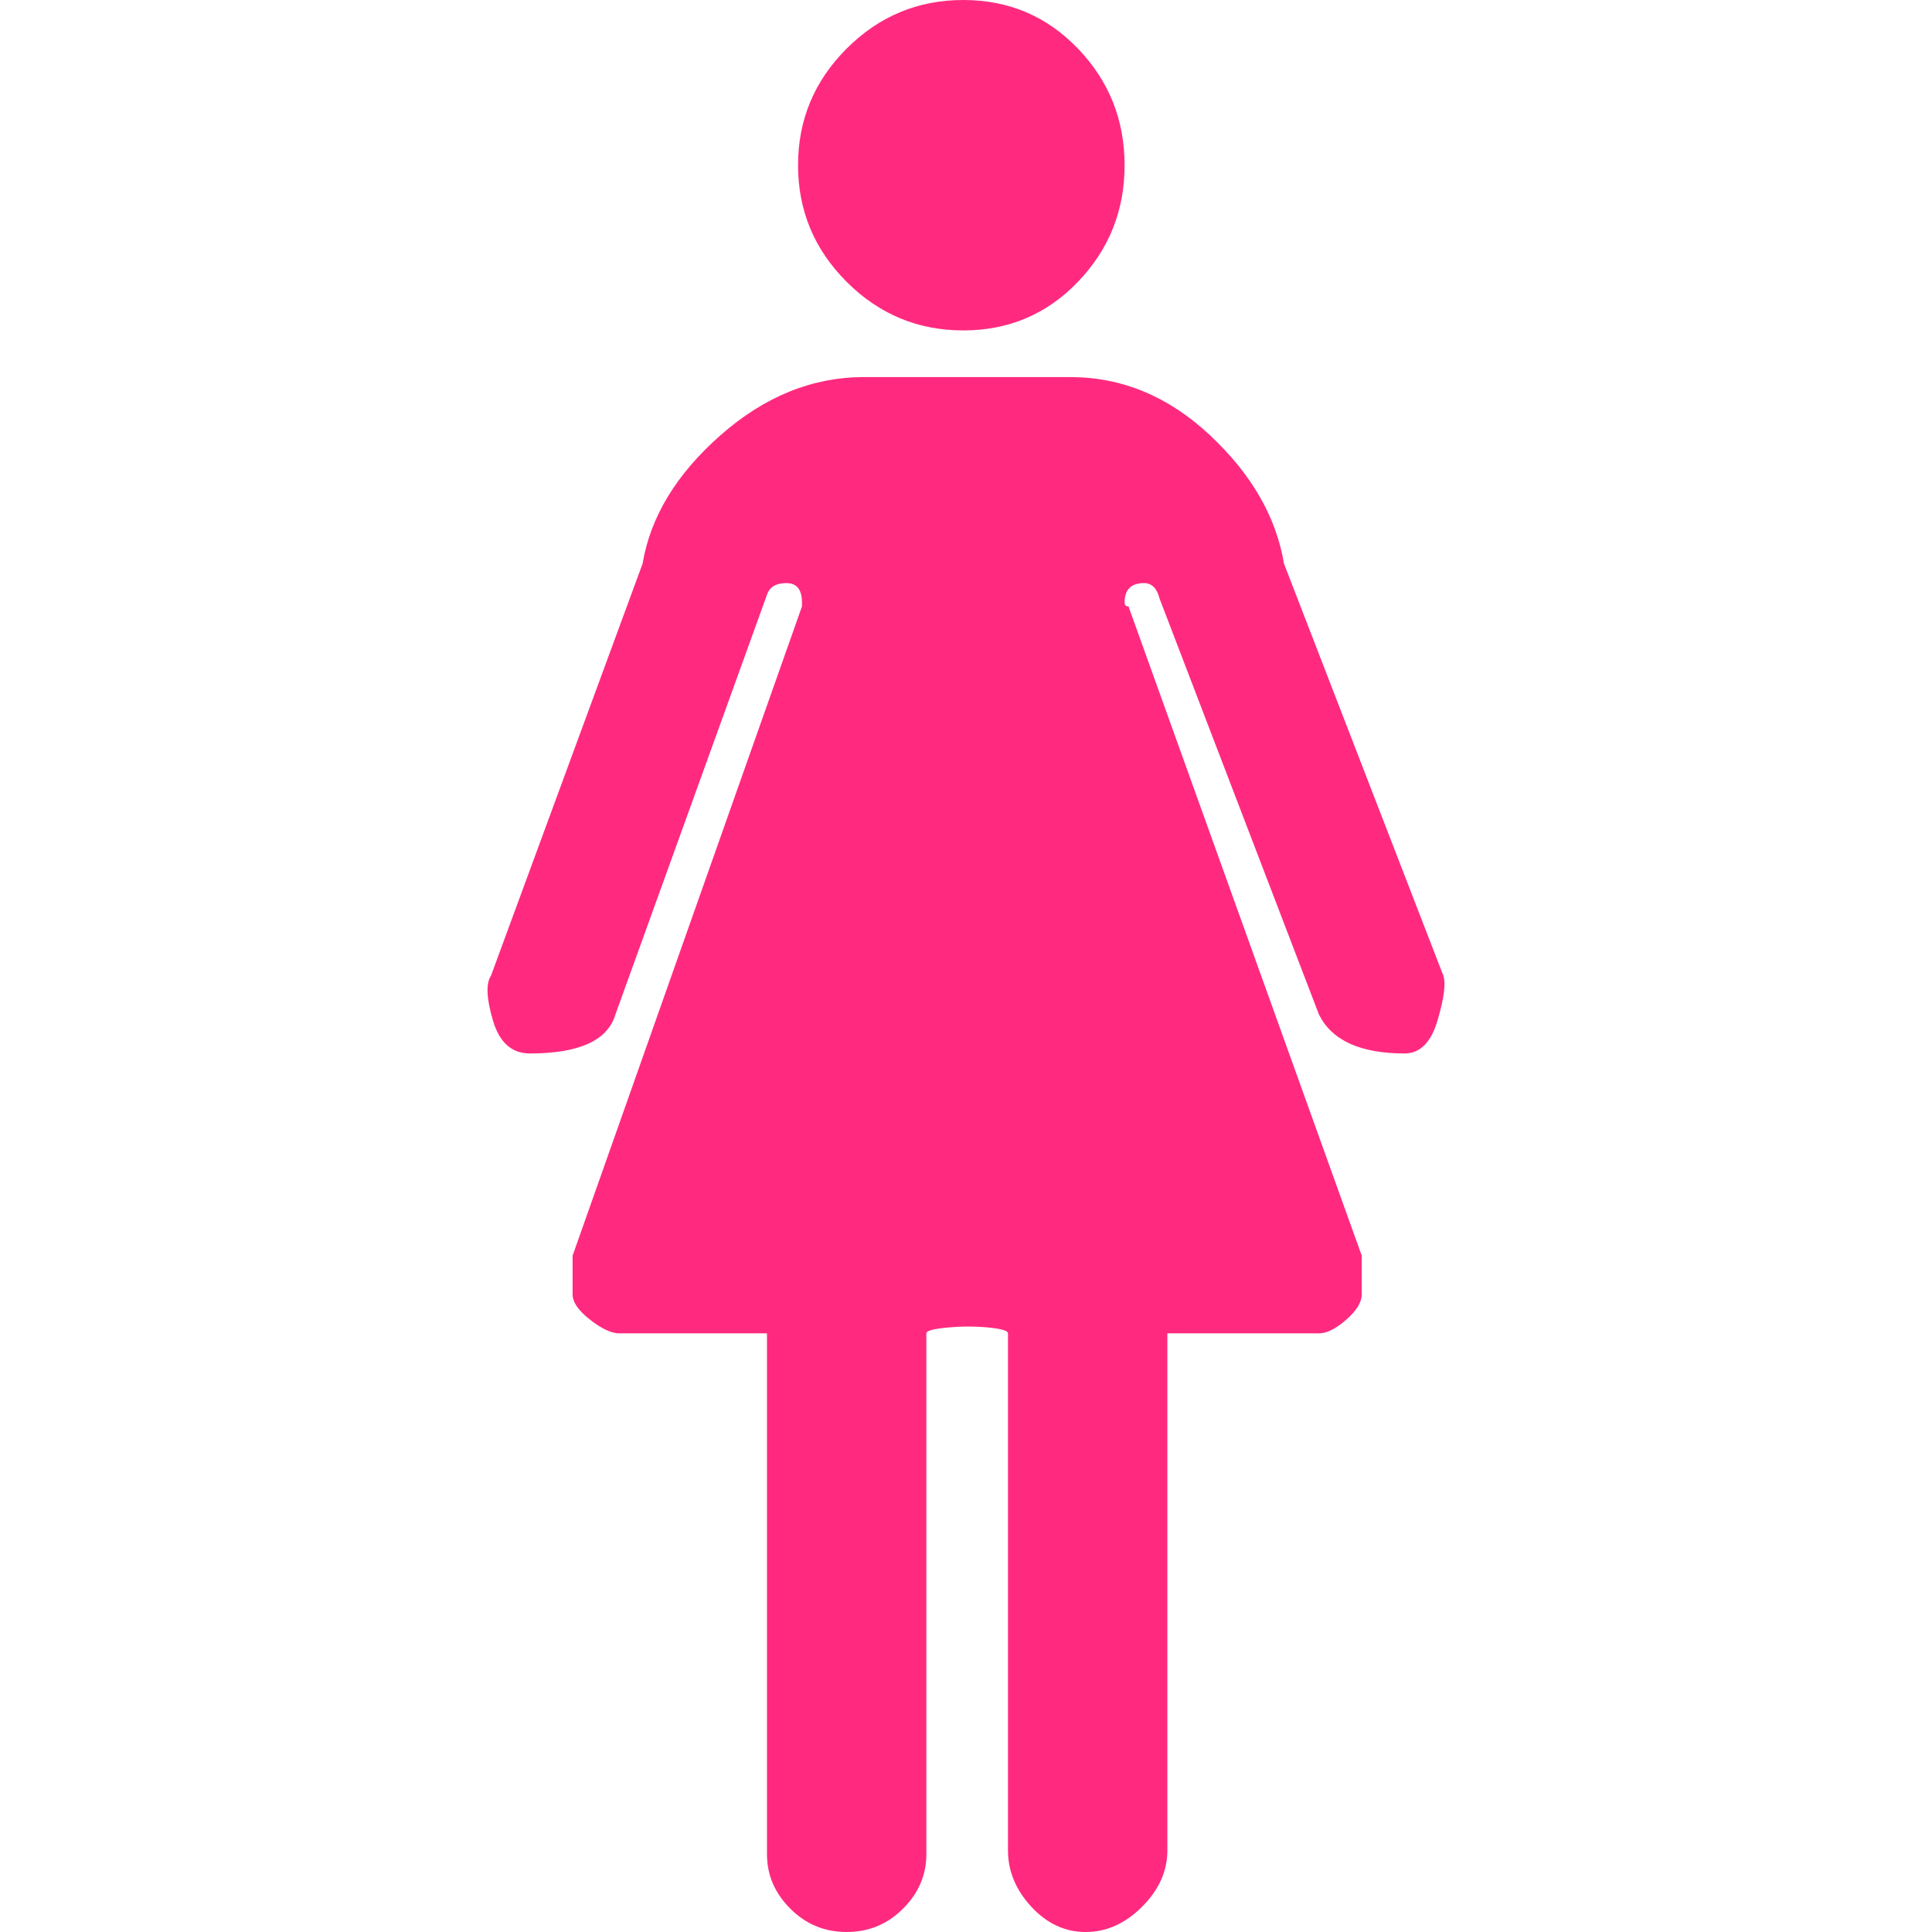 <?xml version="1.0" encoding="UTF-8" standalone="no"?>
<!-- Generator: Adobe Illustrator 18.1.1, SVG Export Plug-In . SVG Version: 6.00 Build 0)  -->

<svg
   xmlns:dc="http://purl.org/dc/elements/1.1/"
   xmlns:cc="http://creativecommons.org/ns#"
   xmlns:rdf="http://www.w3.org/1999/02/22-rdf-syntax-ns#"
   xmlns:svg="http://www.w3.org/2000/svg"
   xmlns="http://www.w3.org/2000/svg"
   xmlns:sodipodi="http://sodipodi.sourceforge.net/DTD/sodipodi-0.dtd"
   xmlns:inkscape="http://www.inkscape.org/namespaces/inkscape"
   version="1.1"
   id="Capa_1"
   x="0px"
   y="0px"
   viewBox="0 0 497 497"
   style="enable-background:new 0 0 497 497;"
   xml:space="preserve"
   inkscape:version="0.91 r13725"
   sodipodi:docname="female.svg"><defs
     id="defs43" /><sodipodi:namedview
     pagecolor="#ffffff"
     bordercolor="#666666"
     borderopacity="1"
     objecttolerance="10"
     gridtolerance="10"
     guidetolerance="10"
     inkscape:pageopacity="0"
     inkscape:pageshadow="2"
     inkscape:window-width="1920"
     inkscape:window-height="1017"
     id="namedview41"
     showgrid="false"
     inkscape:zoom="1.6100352"
     inkscape:cx="219.99675"
     inkscape:cy="248.5"
     inkscape:window-x="1912"
     inkscape:window-y="-8"
     inkscape:window-maximized="1"
     inkscape:current-layer="Capa_1" /><g
     id="g3"
     style="fill:#ff2a7f"><g
       id="g5"
       style="fill:#ff2a7f"><path
         style="fill:#ff2a7f"
         d="M350.302,323l-60-167c-0.668,0-1-0.333-1-1c0-3.333,1.666-5,5-5c2,0,3.332,1.333,4,4l41,107    c3.334,6.667,10.668,10,22,10c4,0,6.832-2.833,8.5-8.5c1.666-5.667,2.166-9.5,1.5-11.5l-41-106c-2-12-8.334-23-19-33    c-10.668-10-22.668-15-36-15h-53c-13.334,0-25.667,5-37,15s-18,21-20,33l-39,106c-1.333,2-1.167,5.833,0.5,11.5    c1.667,5.667,4.833,8.5,9.5,8.5c12.667,0,20-3.333,22-10l39-108c0.669-2,2.336-3,5-3c2.667,0,4,1.667,4,5v1l-59,167v10    c0,2,1.5,4.167,4.5,6.5s5.5,3.5,7.5,3.5h38v134c0,5.333,2,10,6,14s8.833,6,14.5,6s10.5-2,14.5-6s6-8.667,6-14V343    c0-0.667,1.832-1.167,5.5-1.5c3.666-0.333,7.167-0.333,10.5,0c3.332,0.333,5,0.833,5,1.5v133c0,5.333,2,10.167,6,14.5    s8.666,6.5,14,6.5s10.168-2.167,14.5-6.5s6.5-9.167,6.5-14.5V343h39c2,0,4.332-1.167,7-3.5c2.666-2.333,4-4.5,4-6.5v-2.5v-5V323z"
         id="path7" /><path
         style="fill:#ff2a7f"
         d="M205.296,42.5c0,11.667,4.167,21.667,12.5,30s18.333,12.5,30,12.5s21.5-4.167,29.5-12.5    s12-18.333,12-30s-4-21.667-12-30S259.468,0,247.798,0c-11.67,0-21.668,4.167-30,12.5C209.463,20.833,205.296,30.833,205.296,42.5    z"
         id="path9" /></g></g><g
     id="g11" /><g
     id="g13" /><g
     id="g15" /><g
     id="g17" /><g
     id="g19" /><g
     id="g21" /><g
     id="g23" /><g
     id="g25" /><g
     id="g27" /><g
     id="g29" /><g
     id="g31" /><g
     id="g33" /><g
     id="g35" /><g
     id="g37" /><g
     id="g39" /></svg>